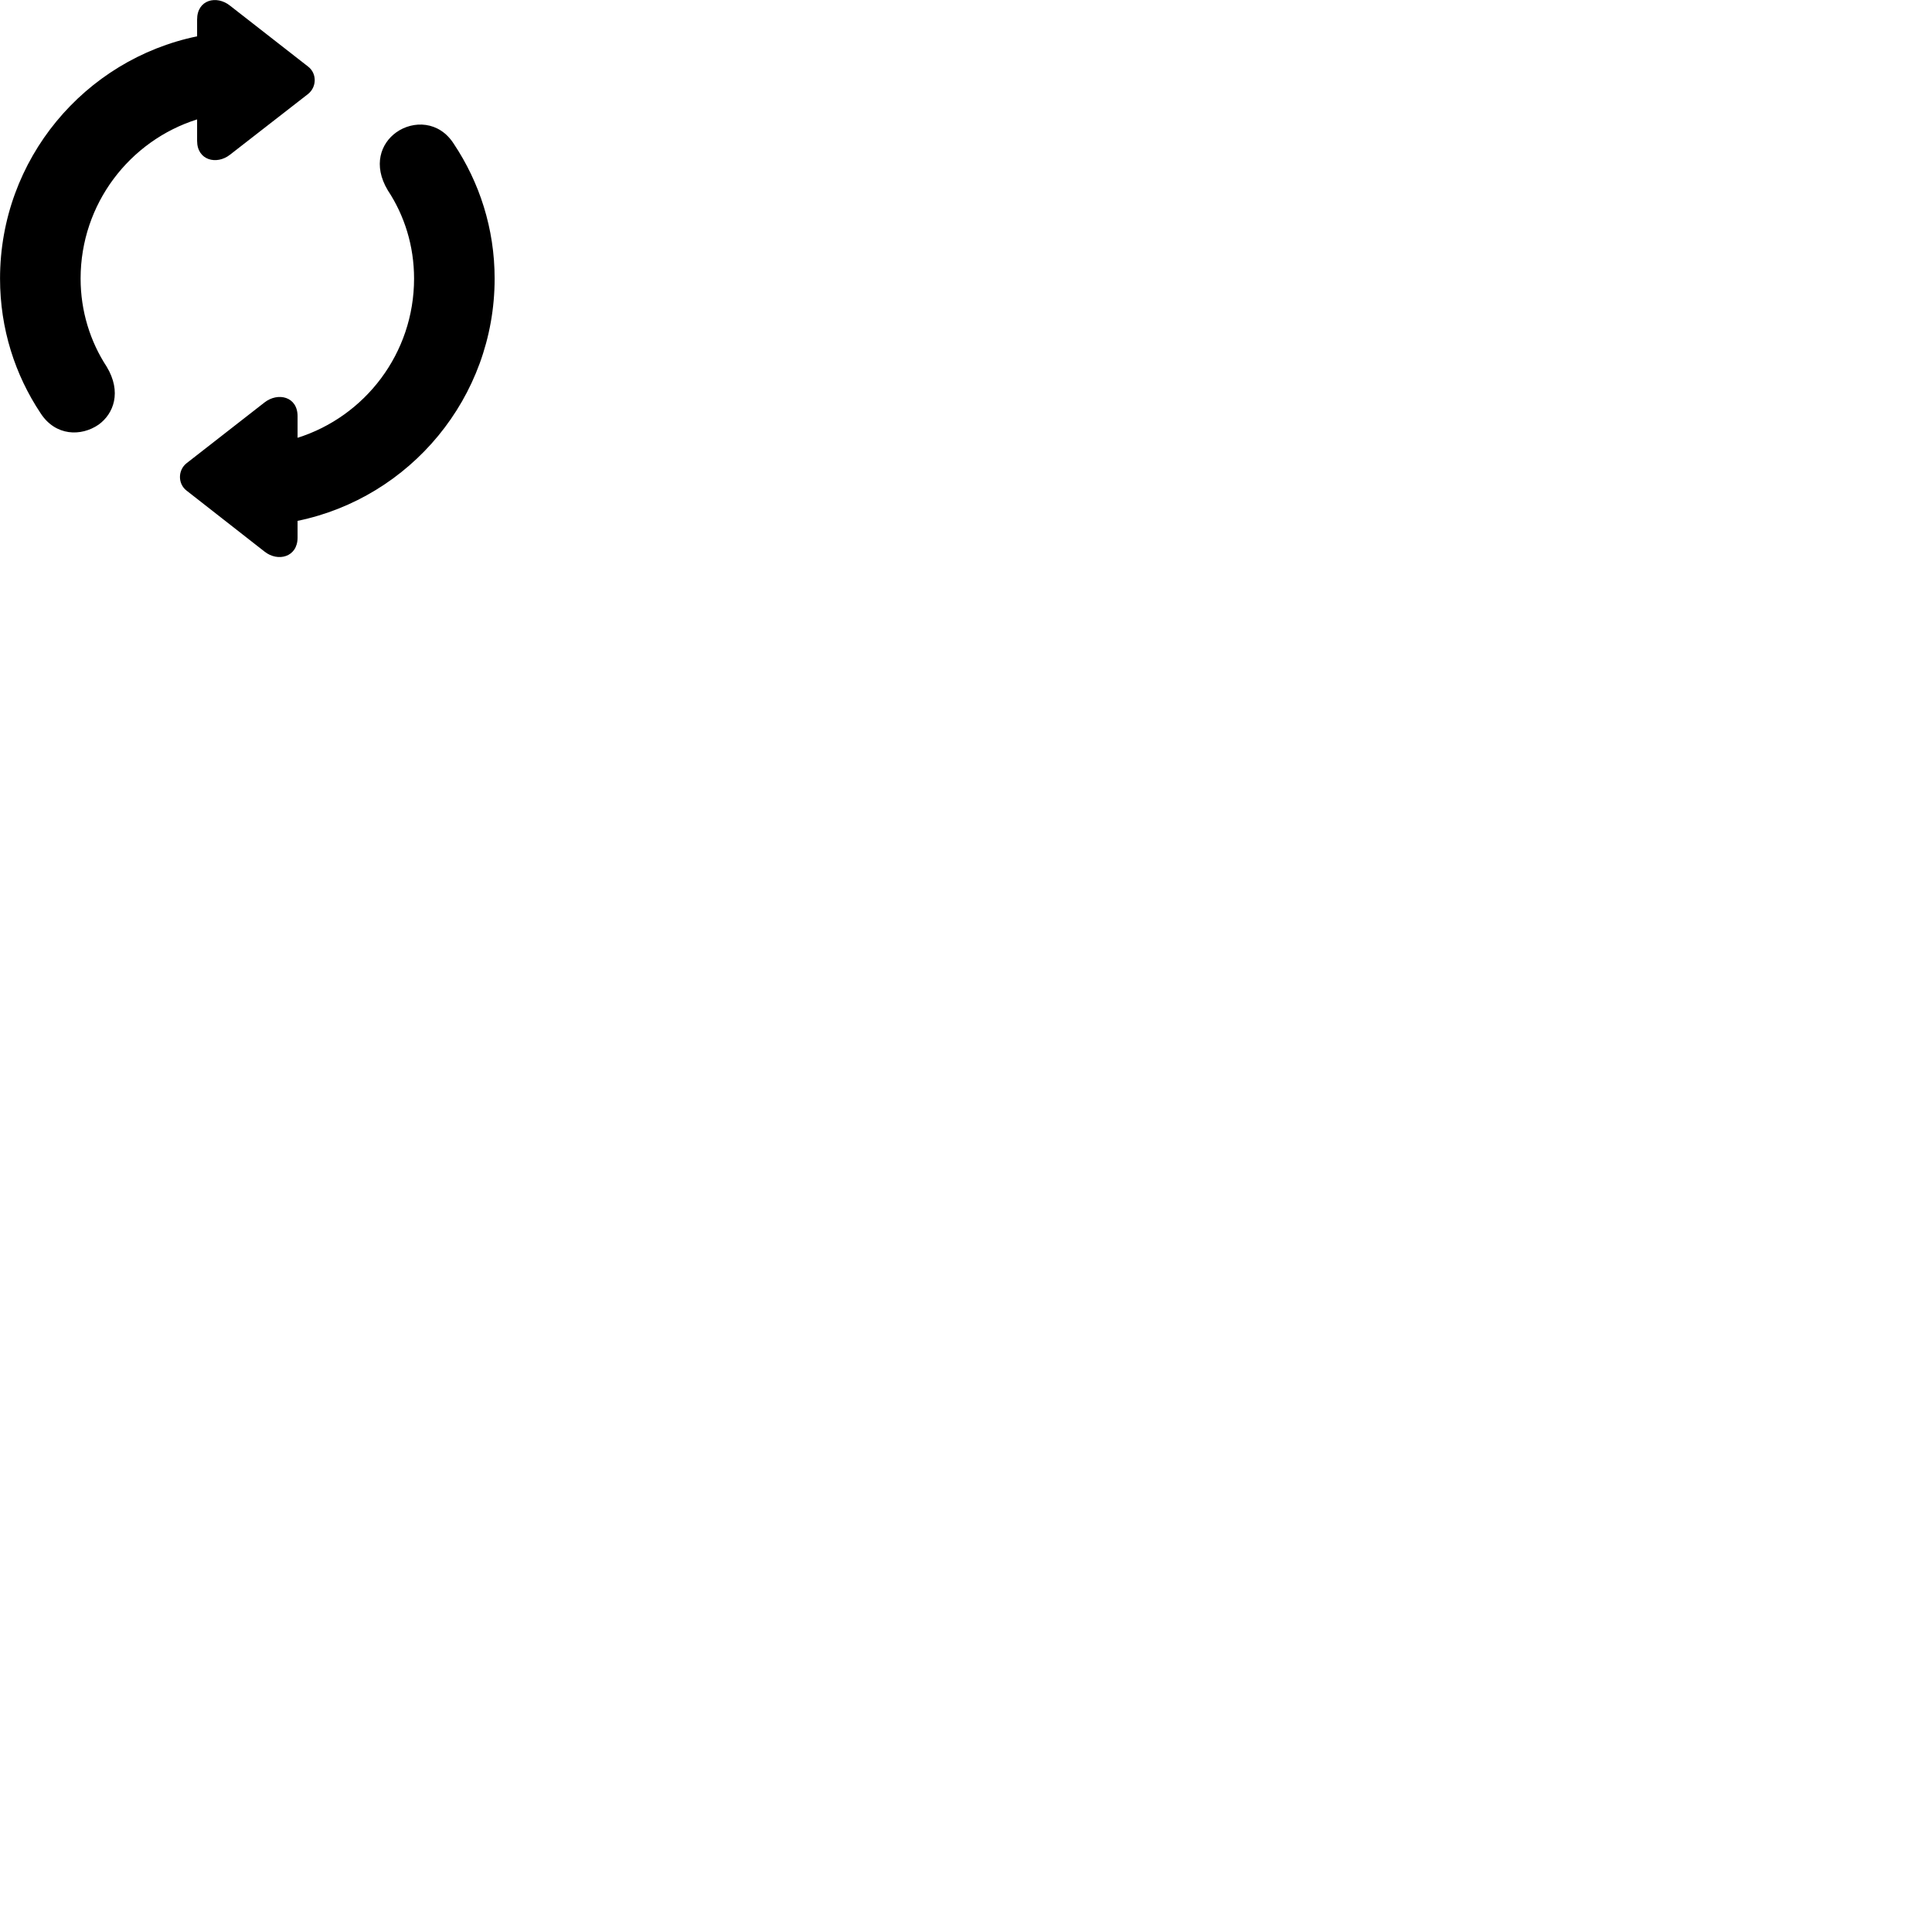 
        <svg xmlns="http://www.w3.org/2000/svg" viewBox="0 0 100 100">
            <path d="M0.002 14.42C0.002 17.02 0.782 19.41 2.102 21.39C2.872 22.58 4.202 22.6 5.102 21.98C5.882 21.42 6.312 20.29 5.522 18.98C4.672 17.68 4.172 16.11 4.172 14.42C4.172 10.55 6.712 7.28 10.202 6.18V7.29C10.202 8.3 11.212 8.55 11.902 8.01L15.952 4.86C16.402 4.49 16.402 3.8 15.952 3.45L11.902 0.29C11.212 -0.26 10.202 -0.02 10.202 1.01V1.88C4.382 3.08 0.002 8.24 0.002 14.42ZM25.602 14.42C25.602 11.82 24.812 9.43 23.492 7.45C22.732 6.25 21.382 6.23 20.512 6.85C19.712 7.42 19.292 8.55 20.072 9.85C20.932 11.15 21.432 12.72 21.432 14.42C21.432 18.29 18.892 21.56 15.402 22.66V21.54C15.402 20.52 14.382 20.29 13.692 20.83L9.652 23.98C9.202 24.34 9.202 25.04 9.652 25.39L13.692 28.55C14.382 29.1 15.402 28.84 15.402 27.83V26.96C21.222 25.76 25.602 20.59 25.602 14.42Z" />
        </svg>
    